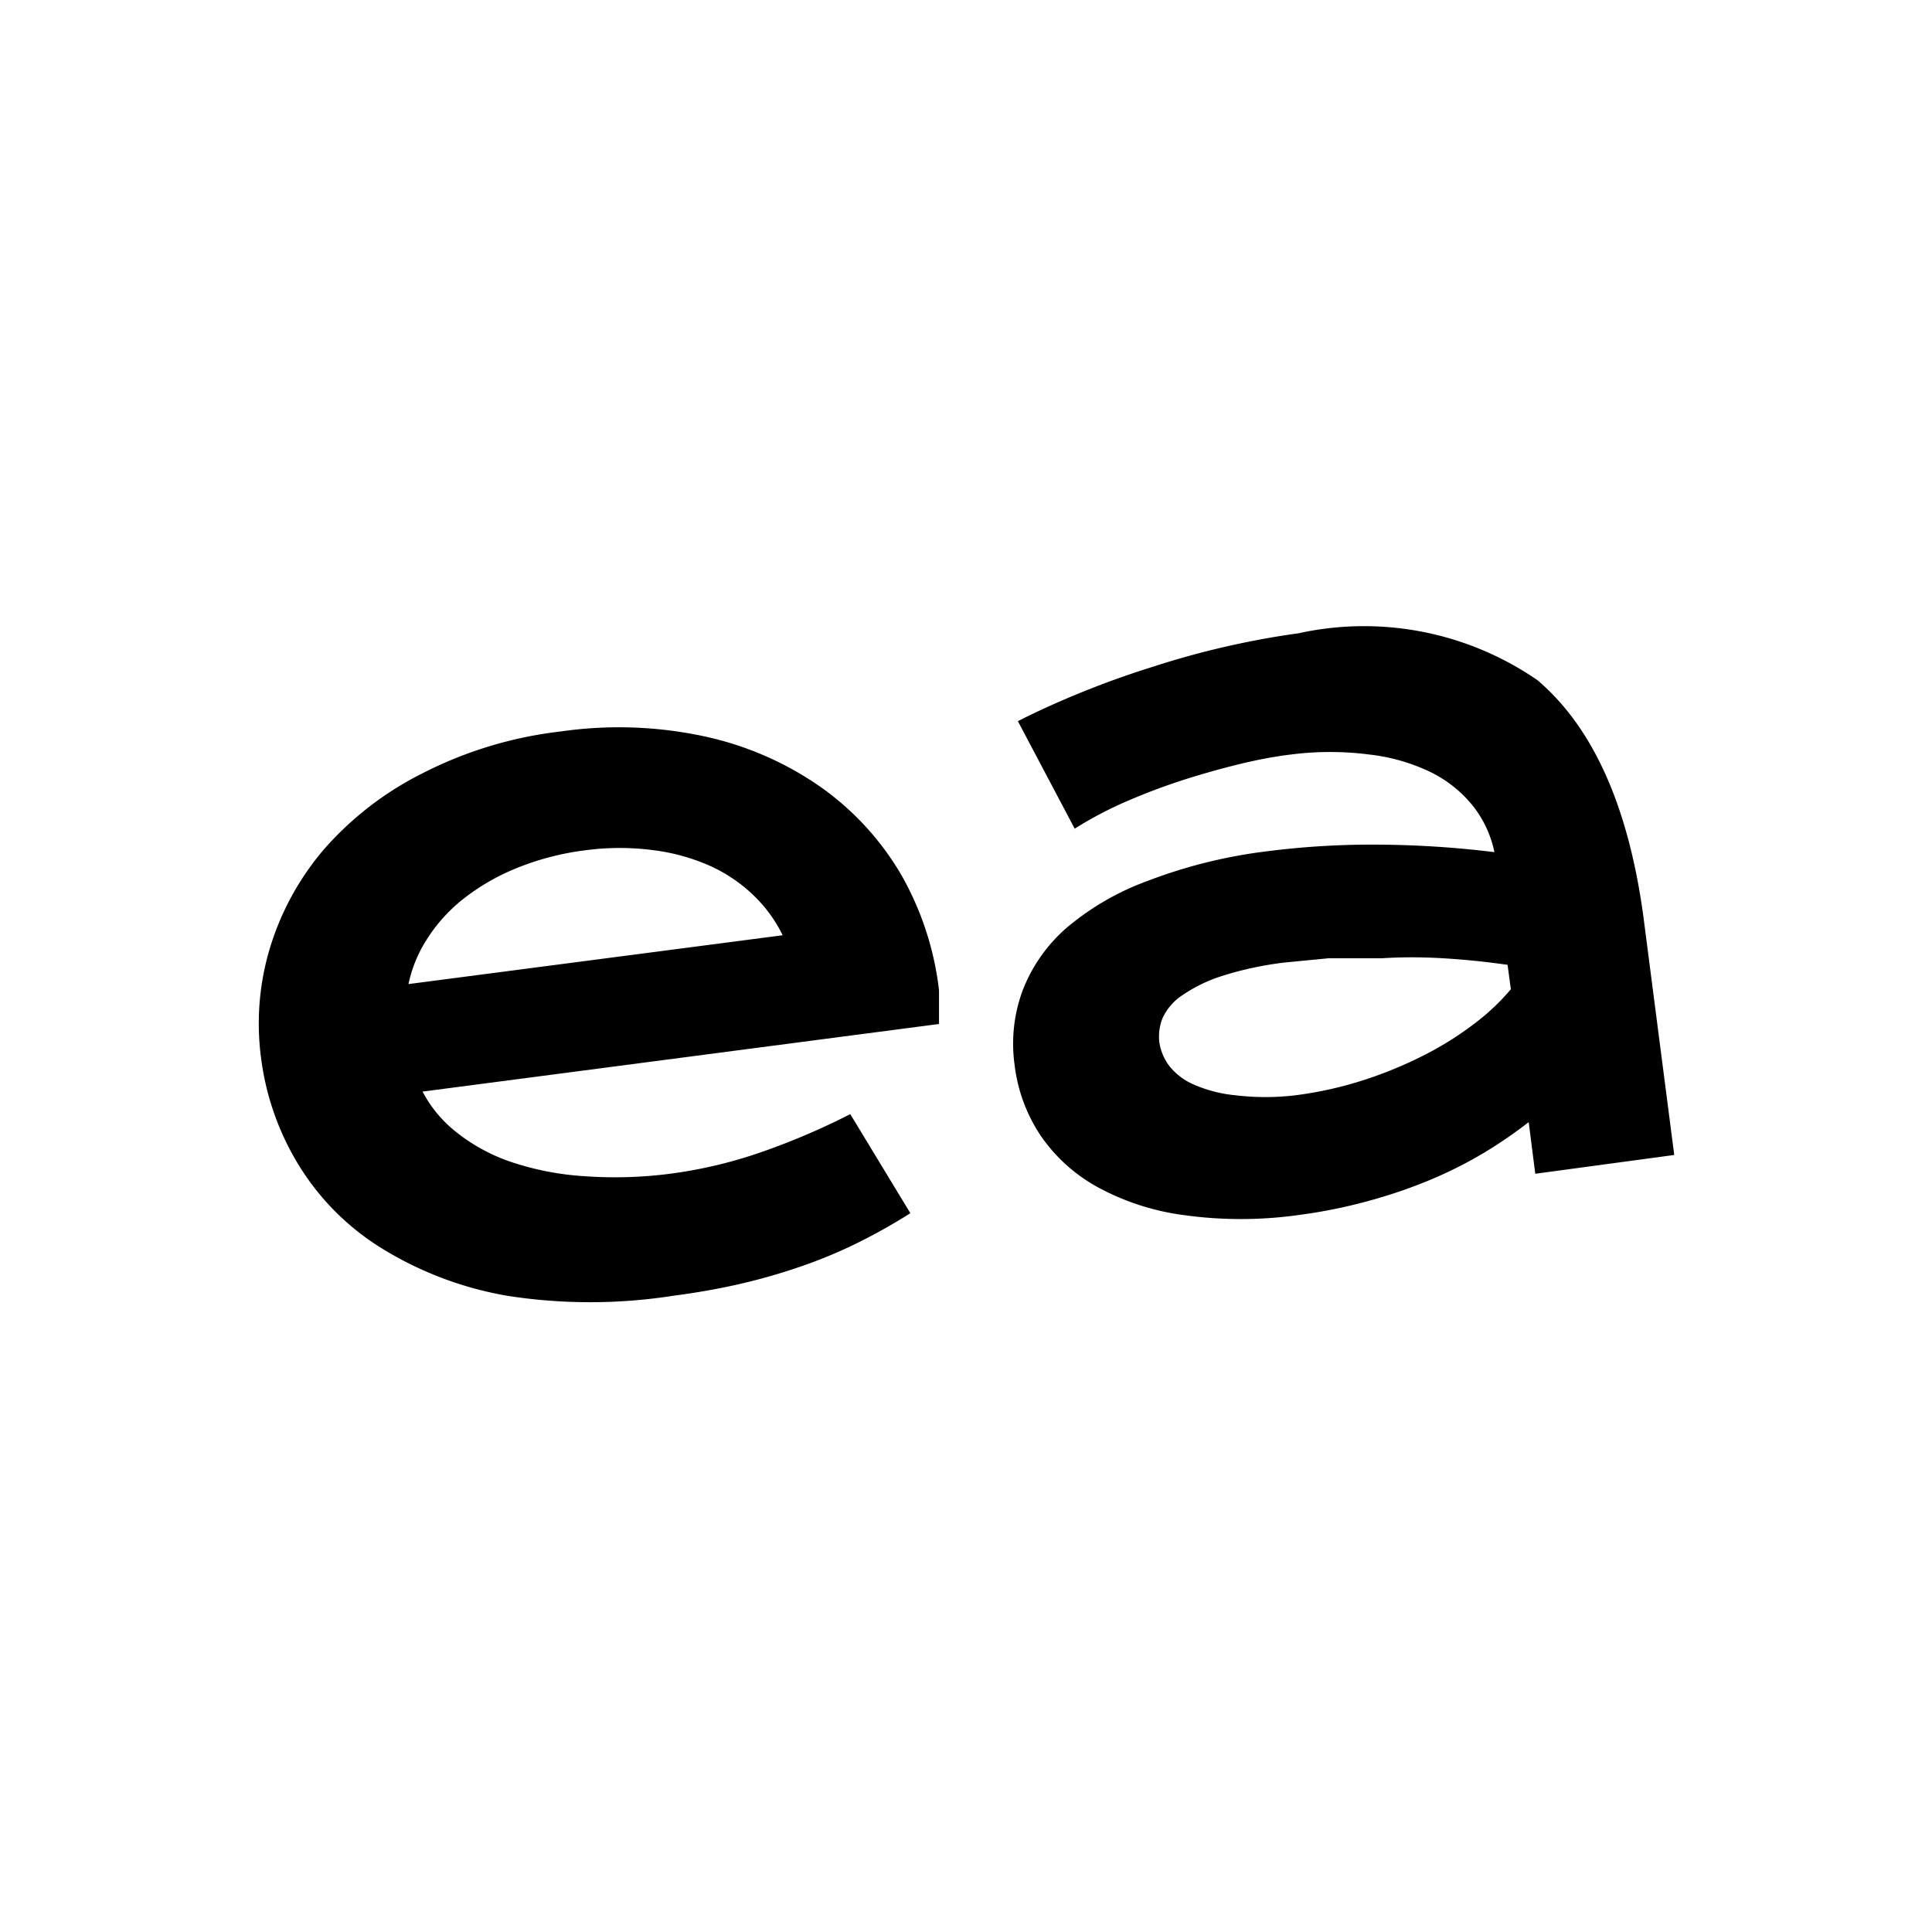 <svg id="Layer_1" data-name="Layer 1" xmlns="http://www.w3.org/2000/svg" viewBox="0 0 41.15 41.15"><title>favicon-ea</title><path d="M5.56,22.53a5.56,5.56,0,0,1,.19-2.34,5.83,5.83,0,0,1,1.15-2.1A6.88,6.88,0,0,1,9,16.47a8.61,8.61,0,0,1,2.94-.89,8.67,8.67,0,0,1,3.09.11,6.83,6.83,0,0,1,2.46,1.08,6,6,0,0,1,1.71,1.87A6.47,6.47,0,0,1,20,21.09c0,.11,0,.23,0,.36s0,.25,0,.36L9,23.25a2.7,2.7,0,0,0,.74.88,3.86,3.86,0,0,0,1.15.62,6.06,6.06,0,0,0,1.53.3A9.14,9.14,0,0,0,14.27,25a9.73,9.73,0,0,0,2-.48,14.94,14.94,0,0,0,1.84-.79l1.28,2.11a12.3,12.3,0,0,1-1.1.62,10.22,10.22,0,0,1-1.19.5,12.79,12.79,0,0,1-1.31.38q-.69.16-1.46.26a11.47,11.47,0,0,1-3.52,0,7.51,7.51,0,0,1-2.66-1,5.4,5.4,0,0,1-1.76-1.74A5.75,5.75,0,0,1,5.56,22.53Zm11.11-2.61a3,3,0,0,0-.61-.84,3.27,3.27,0,0,0-.92-.63,4.26,4.26,0,0,0-1.21-.34,5.49,5.49,0,0,0-1.46,0,5.76,5.76,0,0,0-1.49.39,4.66,4.66,0,0,0-1.13.66,3.45,3.45,0,0,0-.76.85,2.84,2.84,0,0,0-.39.95Z"/><path d="M21.61,22.68a3.26,3.26,0,0,1,.17-1.58,3.37,3.37,0,0,1,.94-1.34,5.69,5.69,0,0,1,1.73-1A10.73,10.73,0,0,1,27,18.13a17.5,17.5,0,0,1,2.3-.14,21.11,21.11,0,0,1,2.53.16,2.36,2.36,0,0,0-.47-1,2.66,2.66,0,0,0-.9-.71,4.07,4.07,0,0,0-1.3-.37,6.53,6.53,0,0,0-1.66,0q-.5.06-1.08.2t-1.21.34q-.62.2-1.22.46a8.12,8.12,0,0,0-1.1.58l-1.21-2.29q.63-.32,1.37-.62t1.51-.54q.77-.25,1.56-.43t1.53-.28a6.5,6.5,0,0,1,5.1,1Q34.52,16,35,19.5l.66,5.1L32.7,25l-.14-1.1a9.77,9.77,0,0,1-.93.64,9,9,0,0,1-1.12.57,10.64,10.64,0,0,1-1.33.46,11,11,0,0,1-1.53.31,8.82,8.82,0,0,1-2.44,0,5.27,5.27,0,0,1-1.84-.6,3.52,3.52,0,0,1-1.21-1.1A3.44,3.44,0,0,1,21.61,22.68Zm3.08-.5a1.11,1.11,0,0,0,.22.53,1.35,1.35,0,0,0,.54.4,2.9,2.9,0,0,0,.88.22,5.33,5.33,0,0,0,1.25,0A8,8,0,0,0,29.06,23a8.75,8.75,0,0,0,1.3-.54,6.93,6.93,0,0,0,1.06-.67,4.74,4.74,0,0,0,.76-.72l-.07-.52q-.7-.1-1.38-.14t-1.29,0q-.61,0-1.14,0l-.93.09a7.2,7.2,0,0,0-1.35.29,3.2,3.2,0,0,0-.84.41,1.16,1.16,0,0,0-.42.49A1.05,1.05,0,0,0,24.69,22.17Z"/></svg>